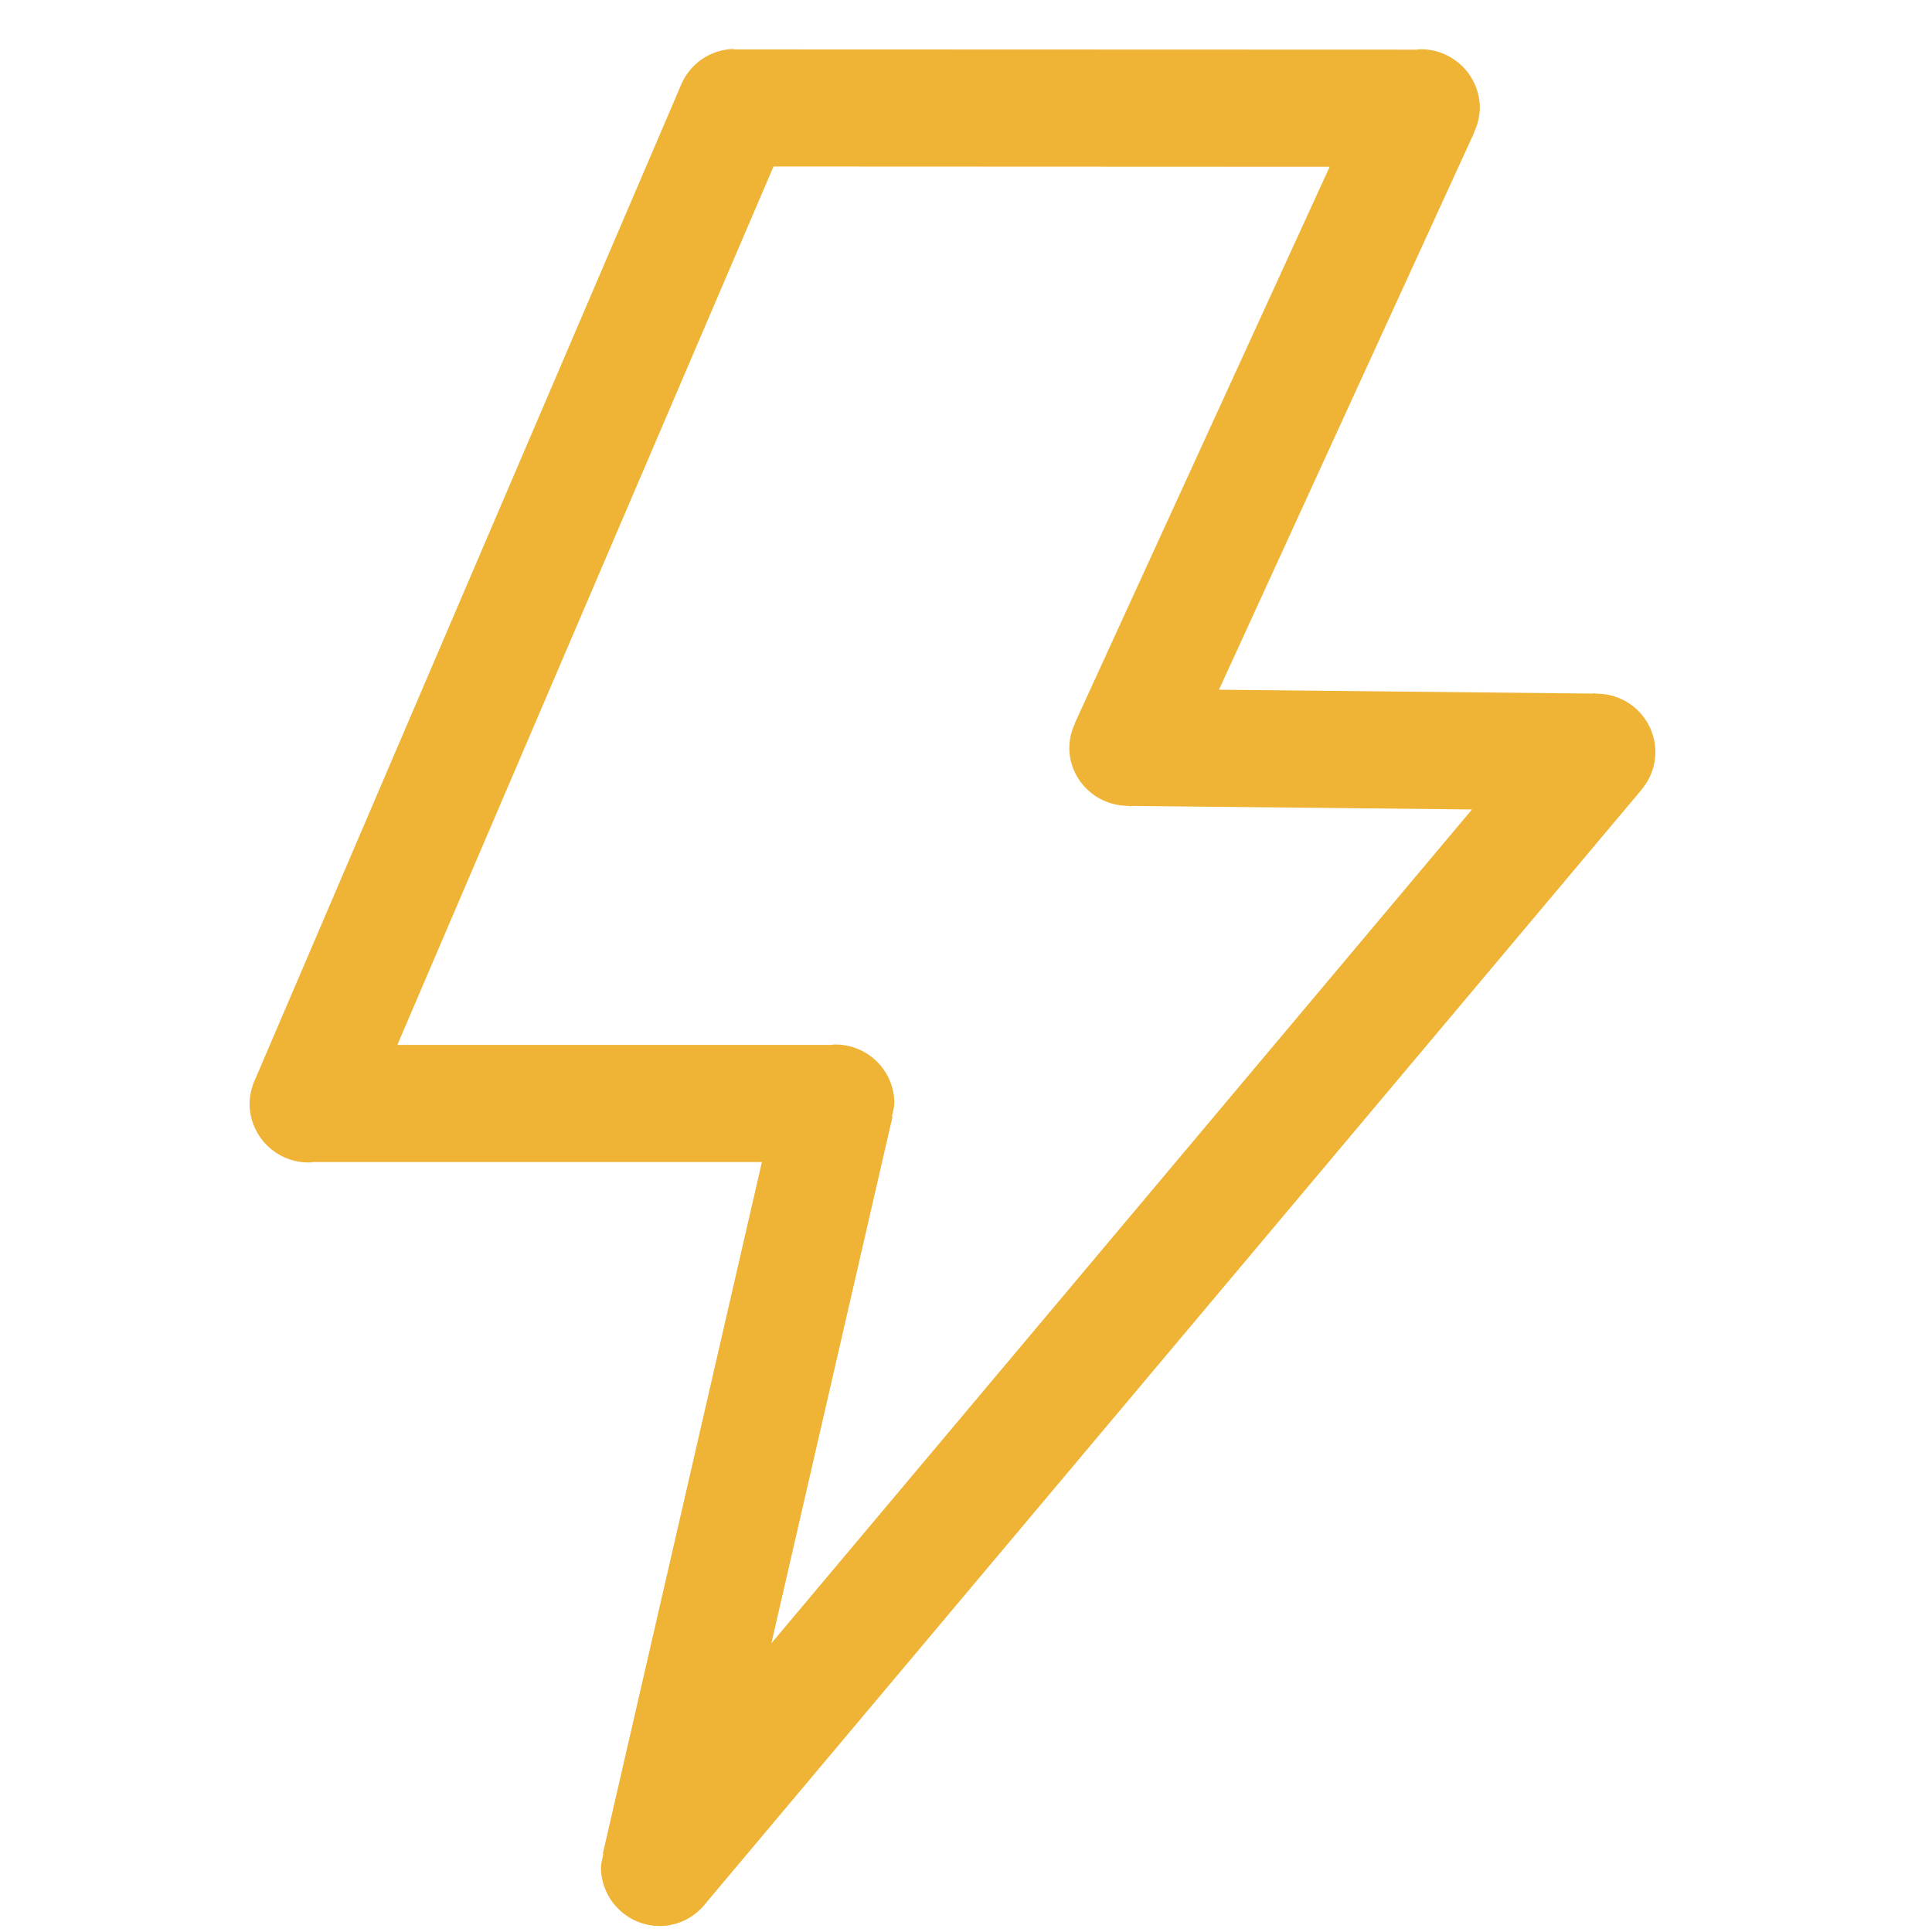 <?xml version="1.0" standalone="no"?><!DOCTYPE svg PUBLIC "-//W3C//DTD SVG 1.1//EN"
        "http://www.w3.org/Graphics/SVG/1.1/DTD/svg11.dtd">
<svg t="1605938299154" class="icon" viewBox="0 0 1024 1024" version="1.1" xmlns="http://www.w3.org/2000/svg" p-id="2476"
     width="16" height="16">
    <defs>
        <style type="text/css"></style>
    </defs>
    <path d="M409.972 88.25l294.788 0.124-135.013 294.788 0.125 0.062a30.813 30.813 0 0 0-3.104 14.088c0.621 16.725 14.368 29.603 30.876 29.79h0.186c0.496 0 0.9 0.278 1.365 0.247 0.28 0 0.528-0.186 0.807-0.186l180.193 1.862-371.34 441.934 64.202-279.118-0.341-0.093c0.59-2.638 1.396-5.275 1.303-8.099a31.248 31.248 0 0 0-32.427-30.006c-0.31 0-0.558 0.186-0.869 0.186h-230.12L409.973 88.25zM164.771 616.076c0.31 0 0.558-0.156 0.869-0.187h238.188l-84.34 366.717 0.31 0.062c-0.558 2.668-1.365 5.275-1.272 8.068 0.683 17.314 15.205 30.72 32.427 30.068a30.813 30.813 0 0 0 22.497-11.326l495.12-589.142c0.434-0.434 0.775-0.93 1.178-1.396l0.218-0.31h-0.031a30.968 30.968 0 0 0 7.447-21.163 31.061 31.061 0 0 0-30.844-29.789v-0.031h-0.249c-0.465 0-0.837-0.217-1.303-0.186-0.31 0-0.496 0.155-0.776 0.155l-198.128-2.048L781.343 70.284l-0.124-0.062a30.813 30.813 0 0 0 3.103-14.088 31.248 31.248 0 0 0-32.458-30.006c-0.31 0-0.558 0.186-0.869 0.186l-361.41-0.124c-0.465 0-0.837-0.218-1.303-0.218a31.03 31.03 0 0 0-27.306 19.053v-0.031l-0.094 0.217c-0.217 0.559-0.496 1.086-0.713 1.676L134.982 572.664a31 31 0 0 0-2.669 13.436c0.683 17.253 15.205 30.69 32.427 30.007z"
          fill="#efb336" p-id="2477"></path>
</svg>